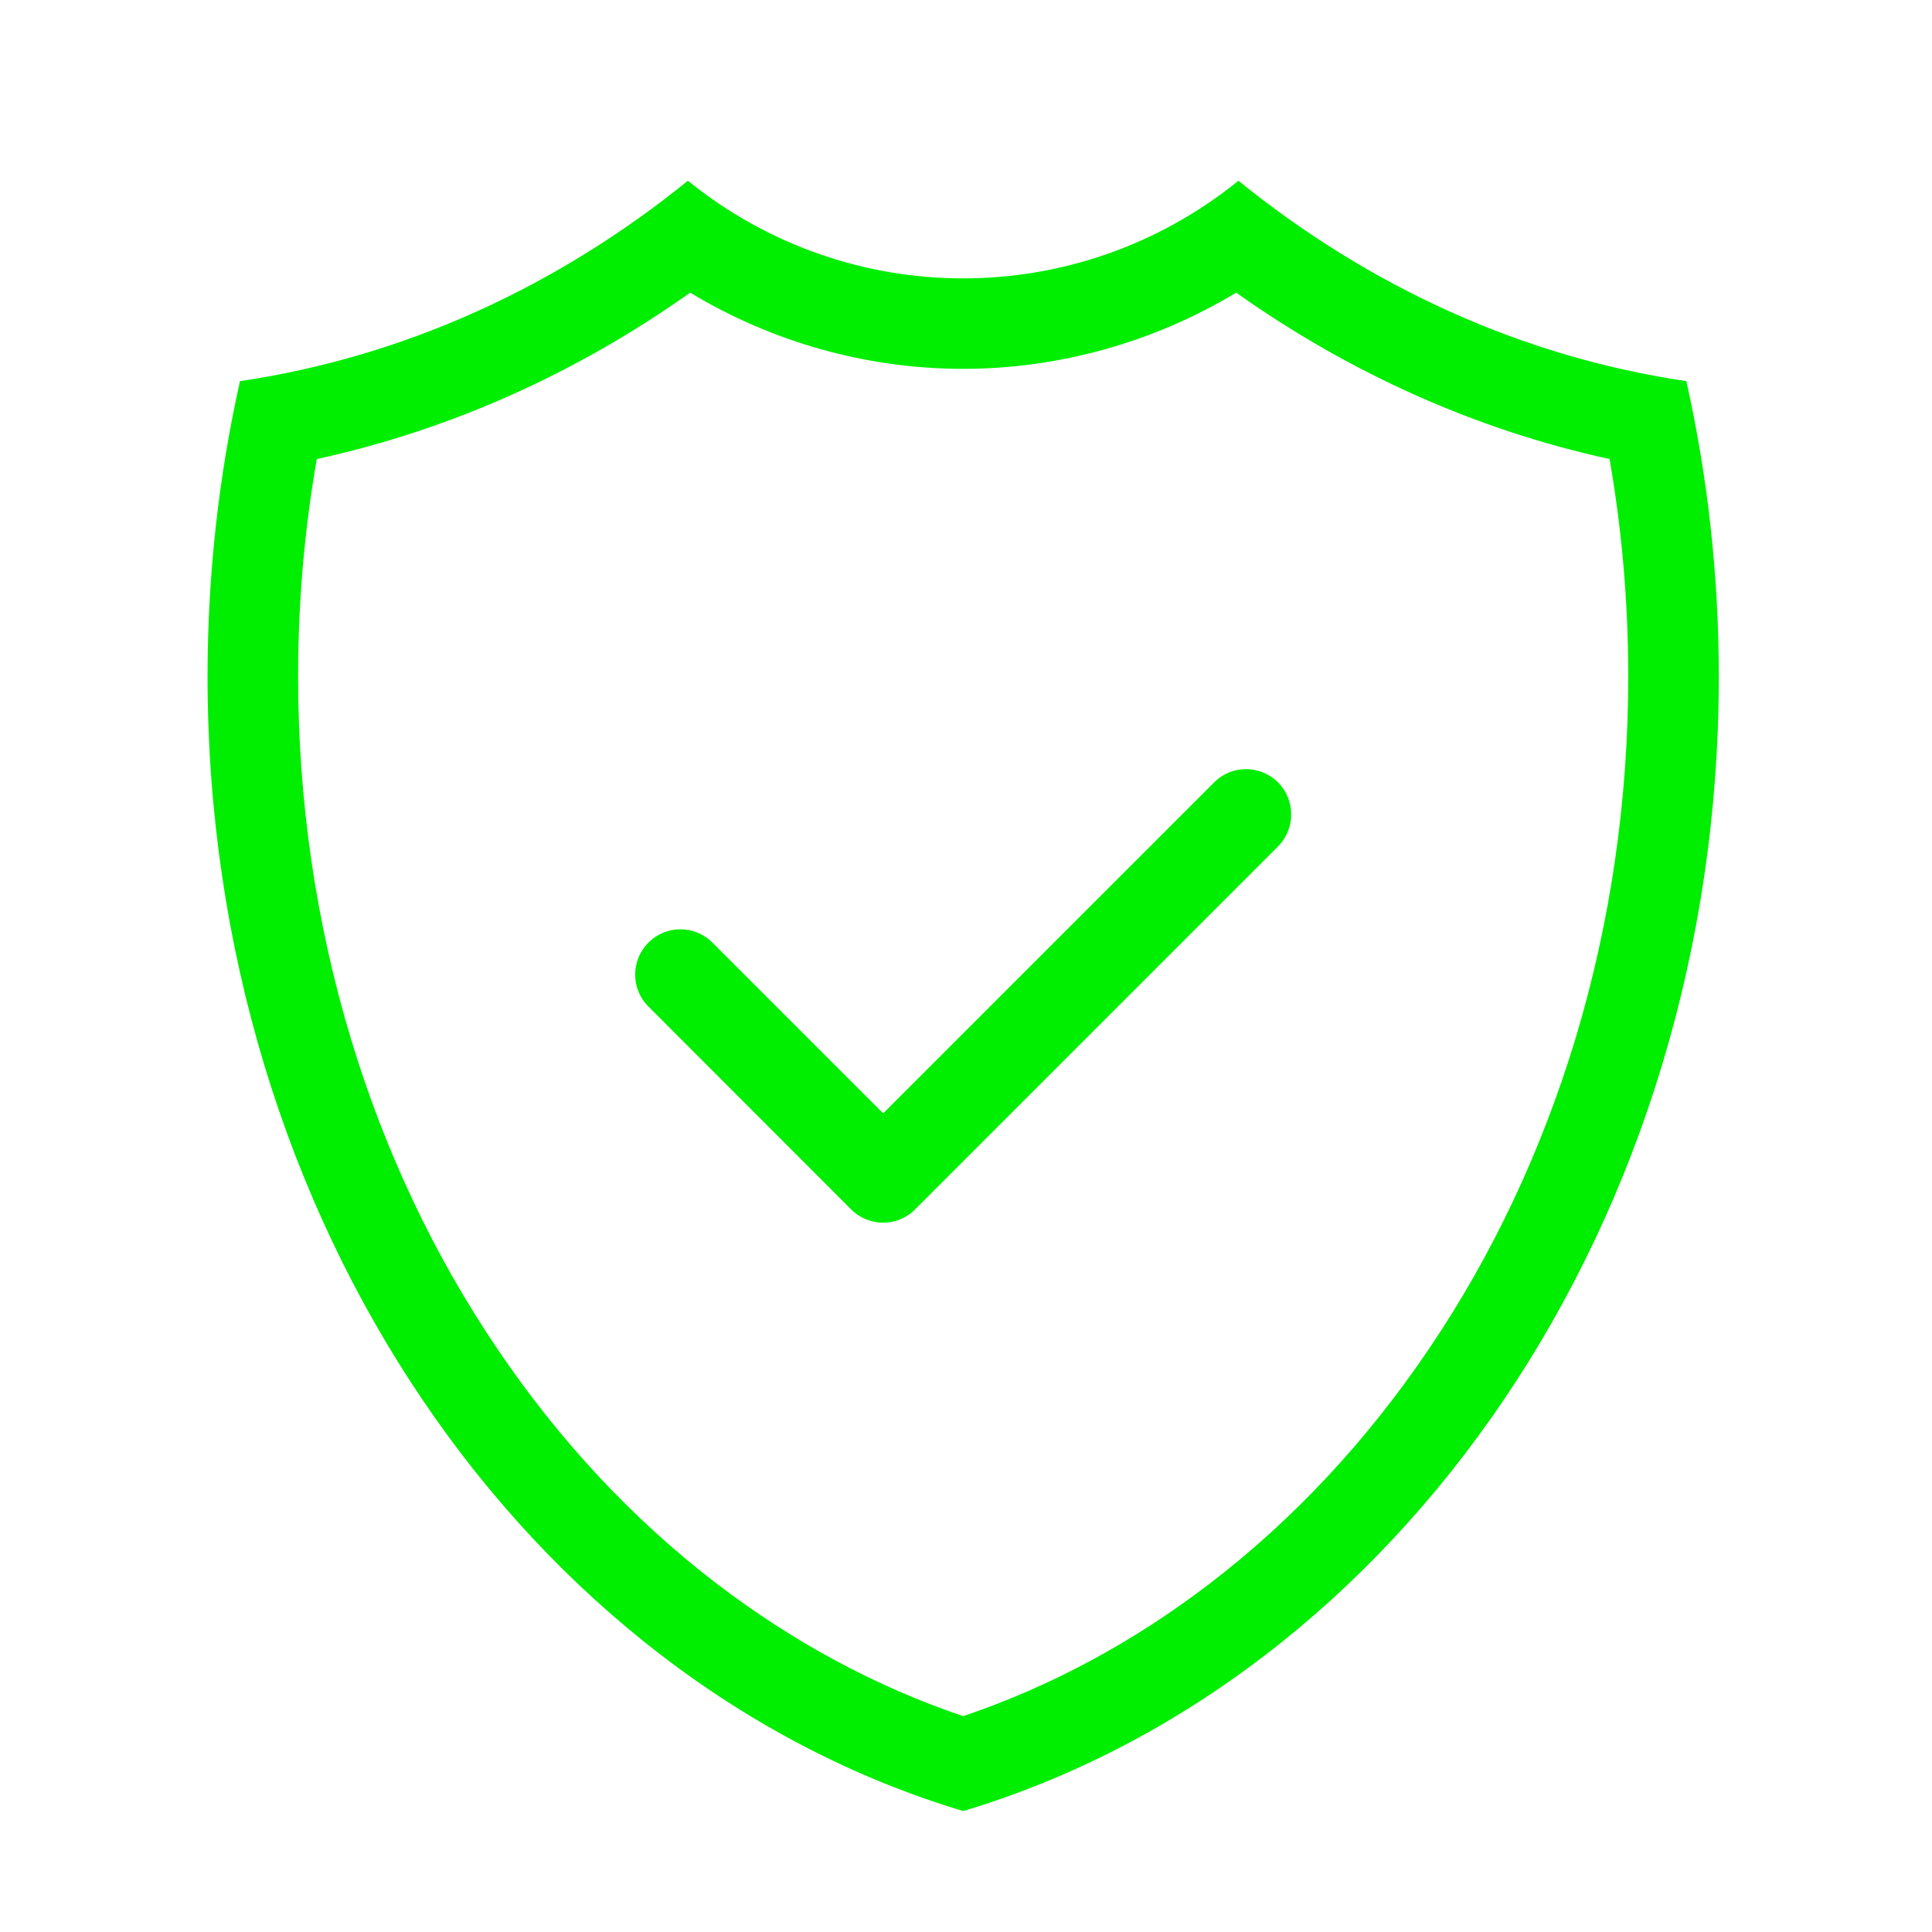 <?xml version="1.0" standalone="no"?><!DOCTYPE svg PUBLIC "-//W3C//DTD SVG 1.1//EN" "http://www.w3.org/Graphics/SVG/1.1/DTD/svg11.dtd"><svg t="1568021805210" class="icon" viewBox="0 0 1024 1024" version="1.1" xmlns="http://www.w3.org/2000/svg" p-id="11681" xmlns:xlink="http://www.w3.org/1999/xlink" width="200" height="200"><defs><style type="text/css"></style></defs><path d="M893.8 202c-87.5-12.9-168.4-50.3-237.4-106.2-85.2 69-206.6 69-291.8 0-69 55.9-149.9 93.3-237.4 106.2C116 252 110 304.5 110 358.6c0 289.2 170.1 532.2 400.5 601.3C740.9 890.8 911 647.8 911 358.6c0-54.1-6-106.6-17.2-156.6z m-58.9 348.9c-18 59.3-44 114.5-77.5 164-32.9 48.7-72 90.6-116.3 124.5-40.5 31-84.4 54.6-130.6 70.2-46.2-15.6-90-39.2-130.6-70.2-44.3-33.9-83.4-75.8-116.3-124.5-33.5-49.5-59.6-104.7-77.5-164-18.6-61.6-28.1-126.3-28.1-192.3 0-38.9 3.3-77.5 9.9-115.3 69.9-15.2 137.3-45.2 197.9-88.2 43.5 26.3 93.7 40.4 144.7 40.4 51 0 101.2-14.2 144.7-40.4 60.6 43 128 73 197.9 88.2 6.6 37.8 9.9 76.4 9.9 115.3 0 66-9.5 130.7-28.1 192.3z" p-id="11682" fill="#00EE00"></path><path d="M677.4 414.7c-9.4-9.4-24.6-9.4-33.9 0L468.1 590.1l-90.5-90.5c-9.4-9.4-24.6-9.4-33.9 0-9.4 9.4-9.4 24.6 0 33.9L451.1 641c9.4 9.4 24.6 9.4 33.9 0l192.3-192.3c9.4-9.4 9.4-24.6 0.1-34z" p-id="11683" fill="#00EE00"></path></svg>
